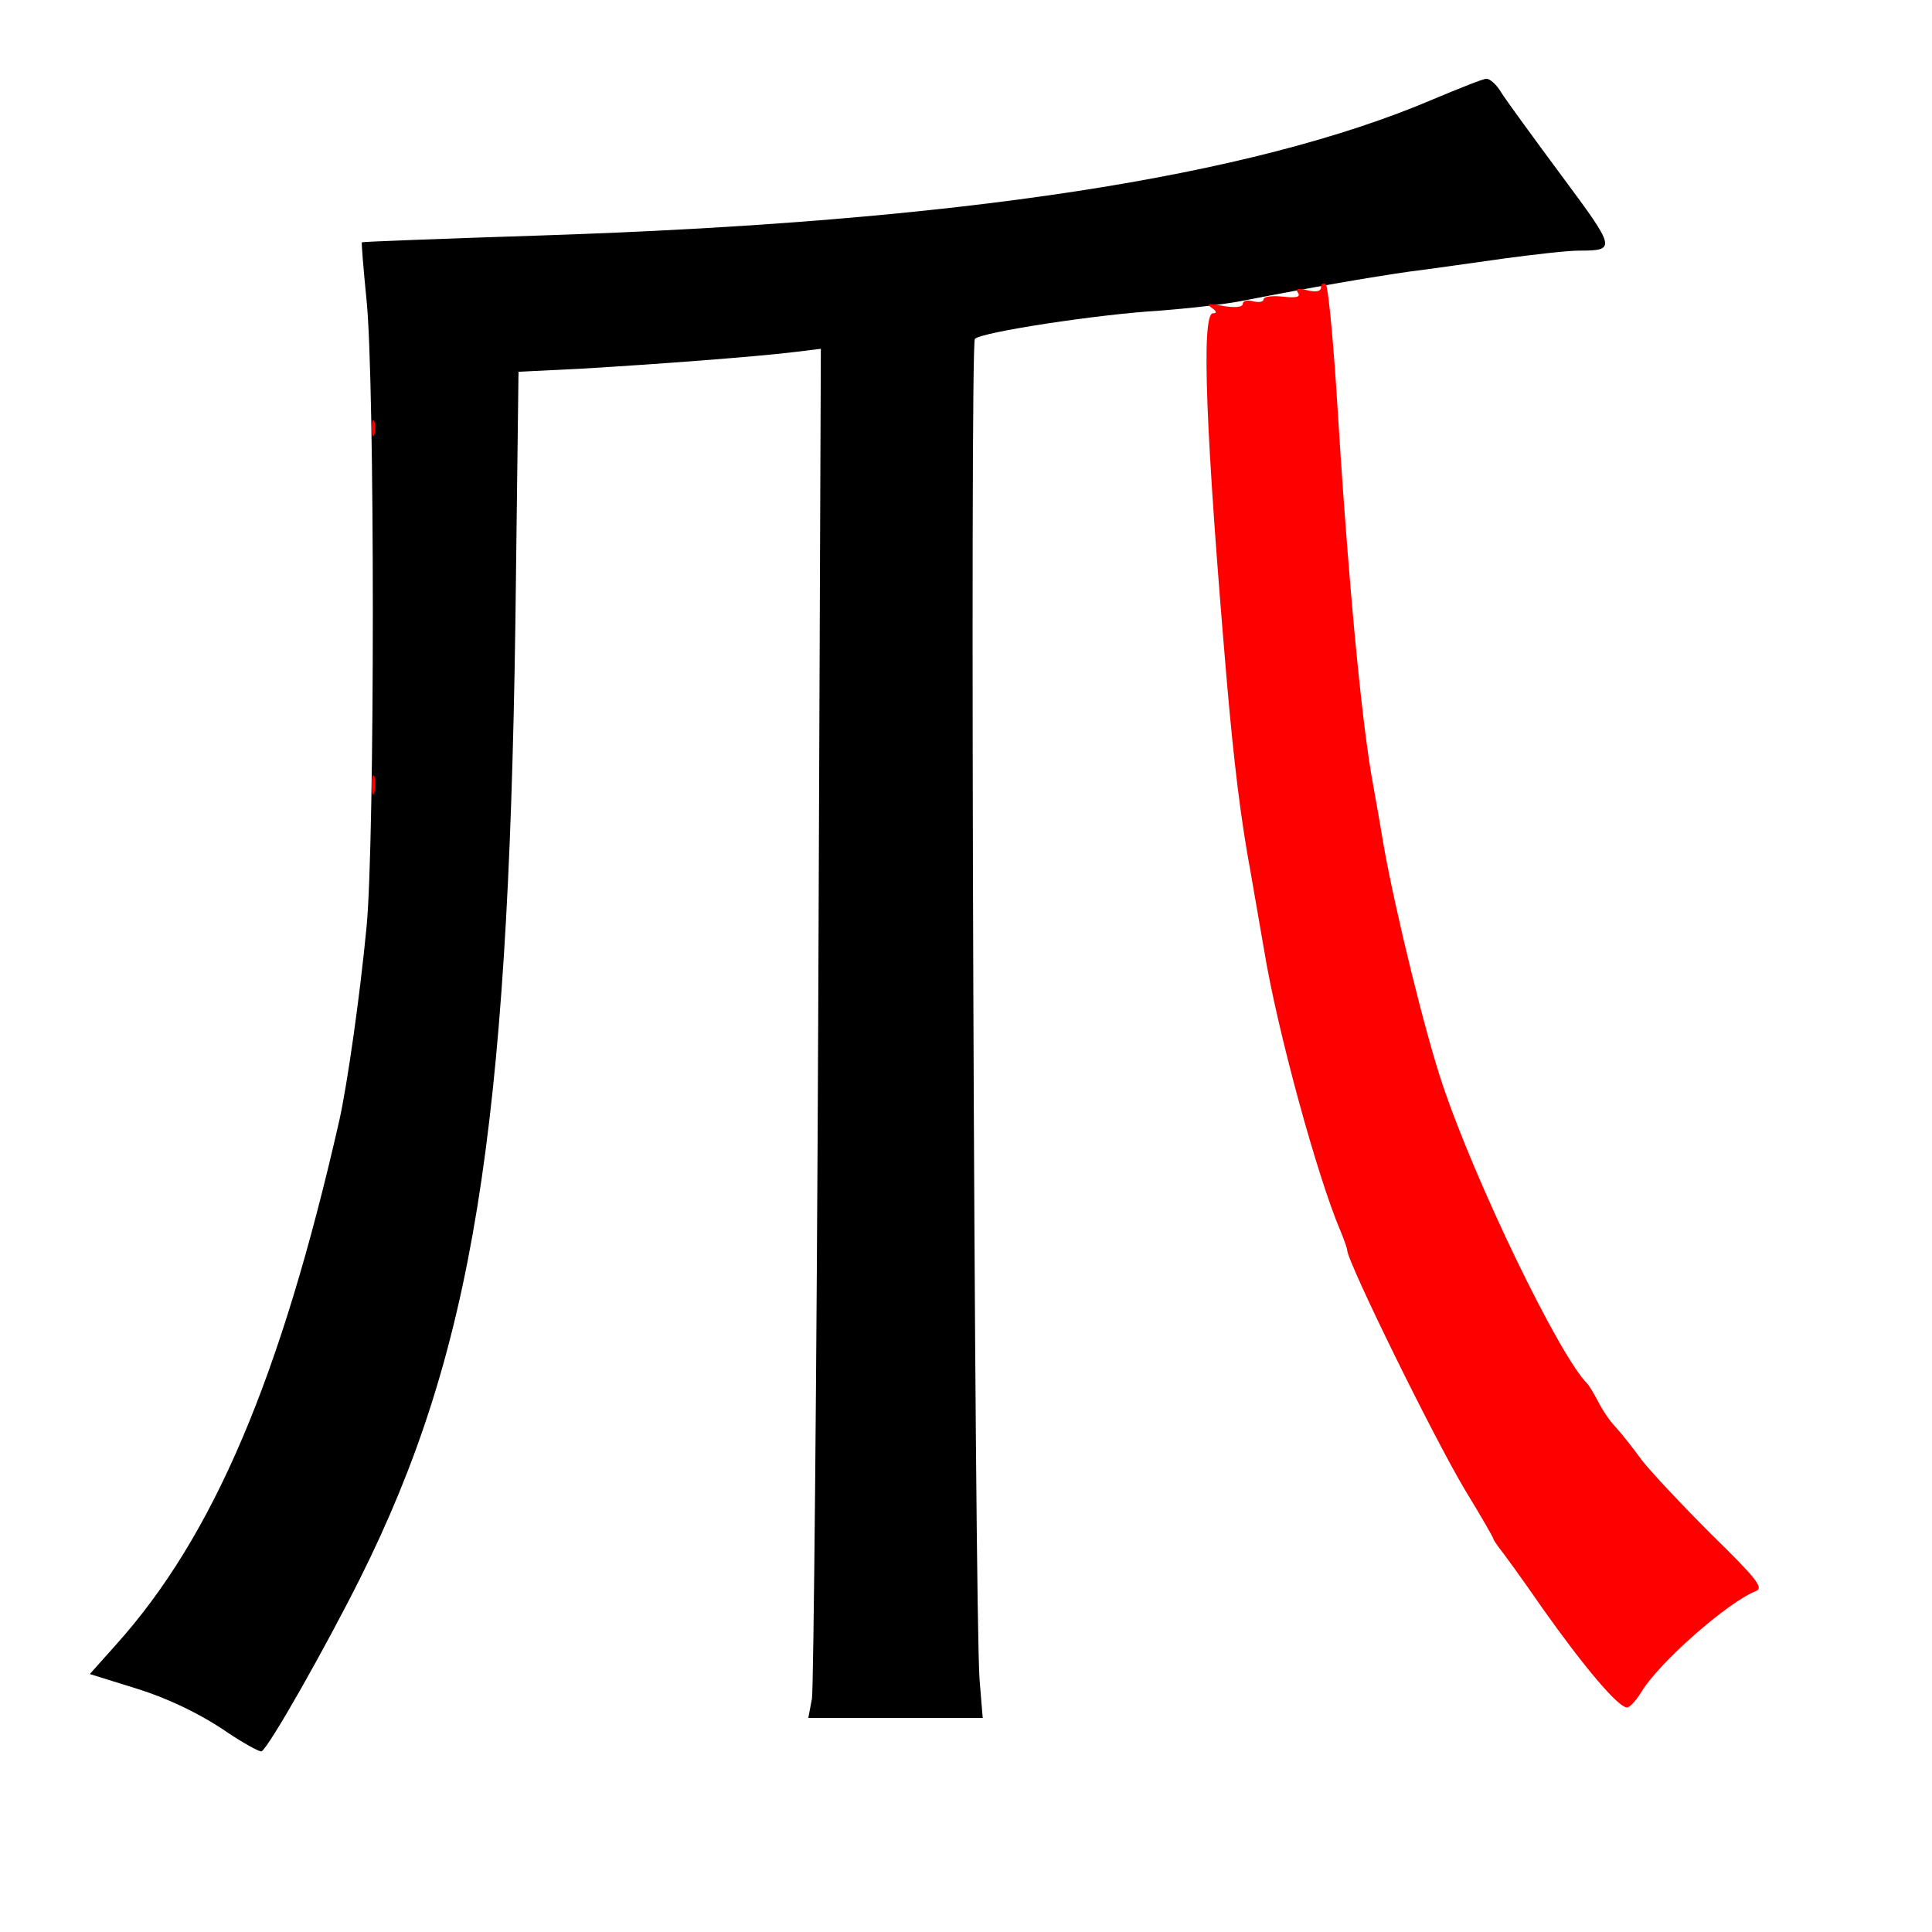 
<svg version="1.0" xmlns="http://www.w3.org/2000/svg"
 width="370pt" height="370pt" viewBox="0 0 370 370"
 preserveAspectRatio="xMidYMid meet">
<rect x="0" y="0" width="370" height="370" fill="#333333" stroke="none"/>
<g transform="translate(0,370) scale(0.1,-0.1)"
fill="#000000" stroke="none"><path fill="#ffffff" stroke="none" d="M0 1850 l0 -1850 1850 0 1850 0 0 1850
0 1850 -1850 0 -1850 0 0 -1850z"/>
<path fill="#000000" stroke="none" d="M2875 3523 c10 -16 62 -87 116 -160
104 -140 105 -143 32 -143 -20 0 -83 -7 -142 -15 -58 -8 -140 -20 -181 -25
-77 -11 -192 -31 -315 -55 -38 -8 -113 -16 -165 -20 -118 -7 -340 -41 -353
-54 -10 -10 -1 -2431 9 -2568 l6 -73 -167 0 -167 0 7 37 c3 21 9 611 12 1312
l5 1273 -49 -6 c-72 -9 -272 -24 -409 -32 l-121 -6 -6 -482 c-14 -977 -82
-1397 -297 -1828 -65 -130 -174 -323 -189 -332 -3 -2 -38 17 -77 44 -46 30
-104 58 -162 76 l-90 28 50 56 c187 208 316 512 428 1005 15 68 39 234 52 370
16 165 16 1044 0 1200 -6 60 -10 110 -9 111 1 1 155 7 342 13 800 26 1361 112
1710 261 50 21 95 39 101 39 7 1 20 -11 29 -26z"/>
<path fill="#ff0000" stroke="none" d="M2559 2958 c22 -360 48 -640 71 -763 5
-27 14 -79 20 -115 22 -124 79 -357 112 -455 63 -189 225 -523 278 -575 3 -3
12 -18 20 -33 8 -16 23 -39 35 -51 11 -12 33 -40 49 -62 16 -21 76 -85 133
-142 87 -85 101 -103 86 -109 -54 -21 -187 -138 -220 -194 -10 -16 -22 -29
-27 -29 -17 0 -82 77 -162 190 -40 58 -78 110 -84 117 -5 7 -10 14 -10 16 0 2
-24 44 -54 93 -61 102 -226 438 -226 460 0 3 -6 20 -13 37 -44 103 -121 384
-146 537 -7 41 -19 109 -26 150 -19 102 -32 211 -45 360 -41 479 -50 710 -27
710 8 0 7 4 -3 11 -11 7 -5 8 23 3 23 -4 37 -2 37 4 0 6 9 8 20 5 11 -3 20 -1
20 4 0 5 16 7 36 5 26 -3 35 -1 30 7 -6 8 0 10 18 5 17 -4 26 -2 26 6 0 6 4 9
9 6 4 -3 13 -92 20 -198z"/>
<path fill="#ff0000" stroke="none" d="M717 2868 c-3 -7 -5 -2 -5 12 0 14 2
19 5 13 2 -7 2 -19 0 -25z"/>
<path fill="#ff0000" stroke="none" d="M717 2183 c-3 -10 -5 -4 -5 12 0 17 2
24 5 18 2 -7 2 -21 0 -30z"/>
</g>
</svg>